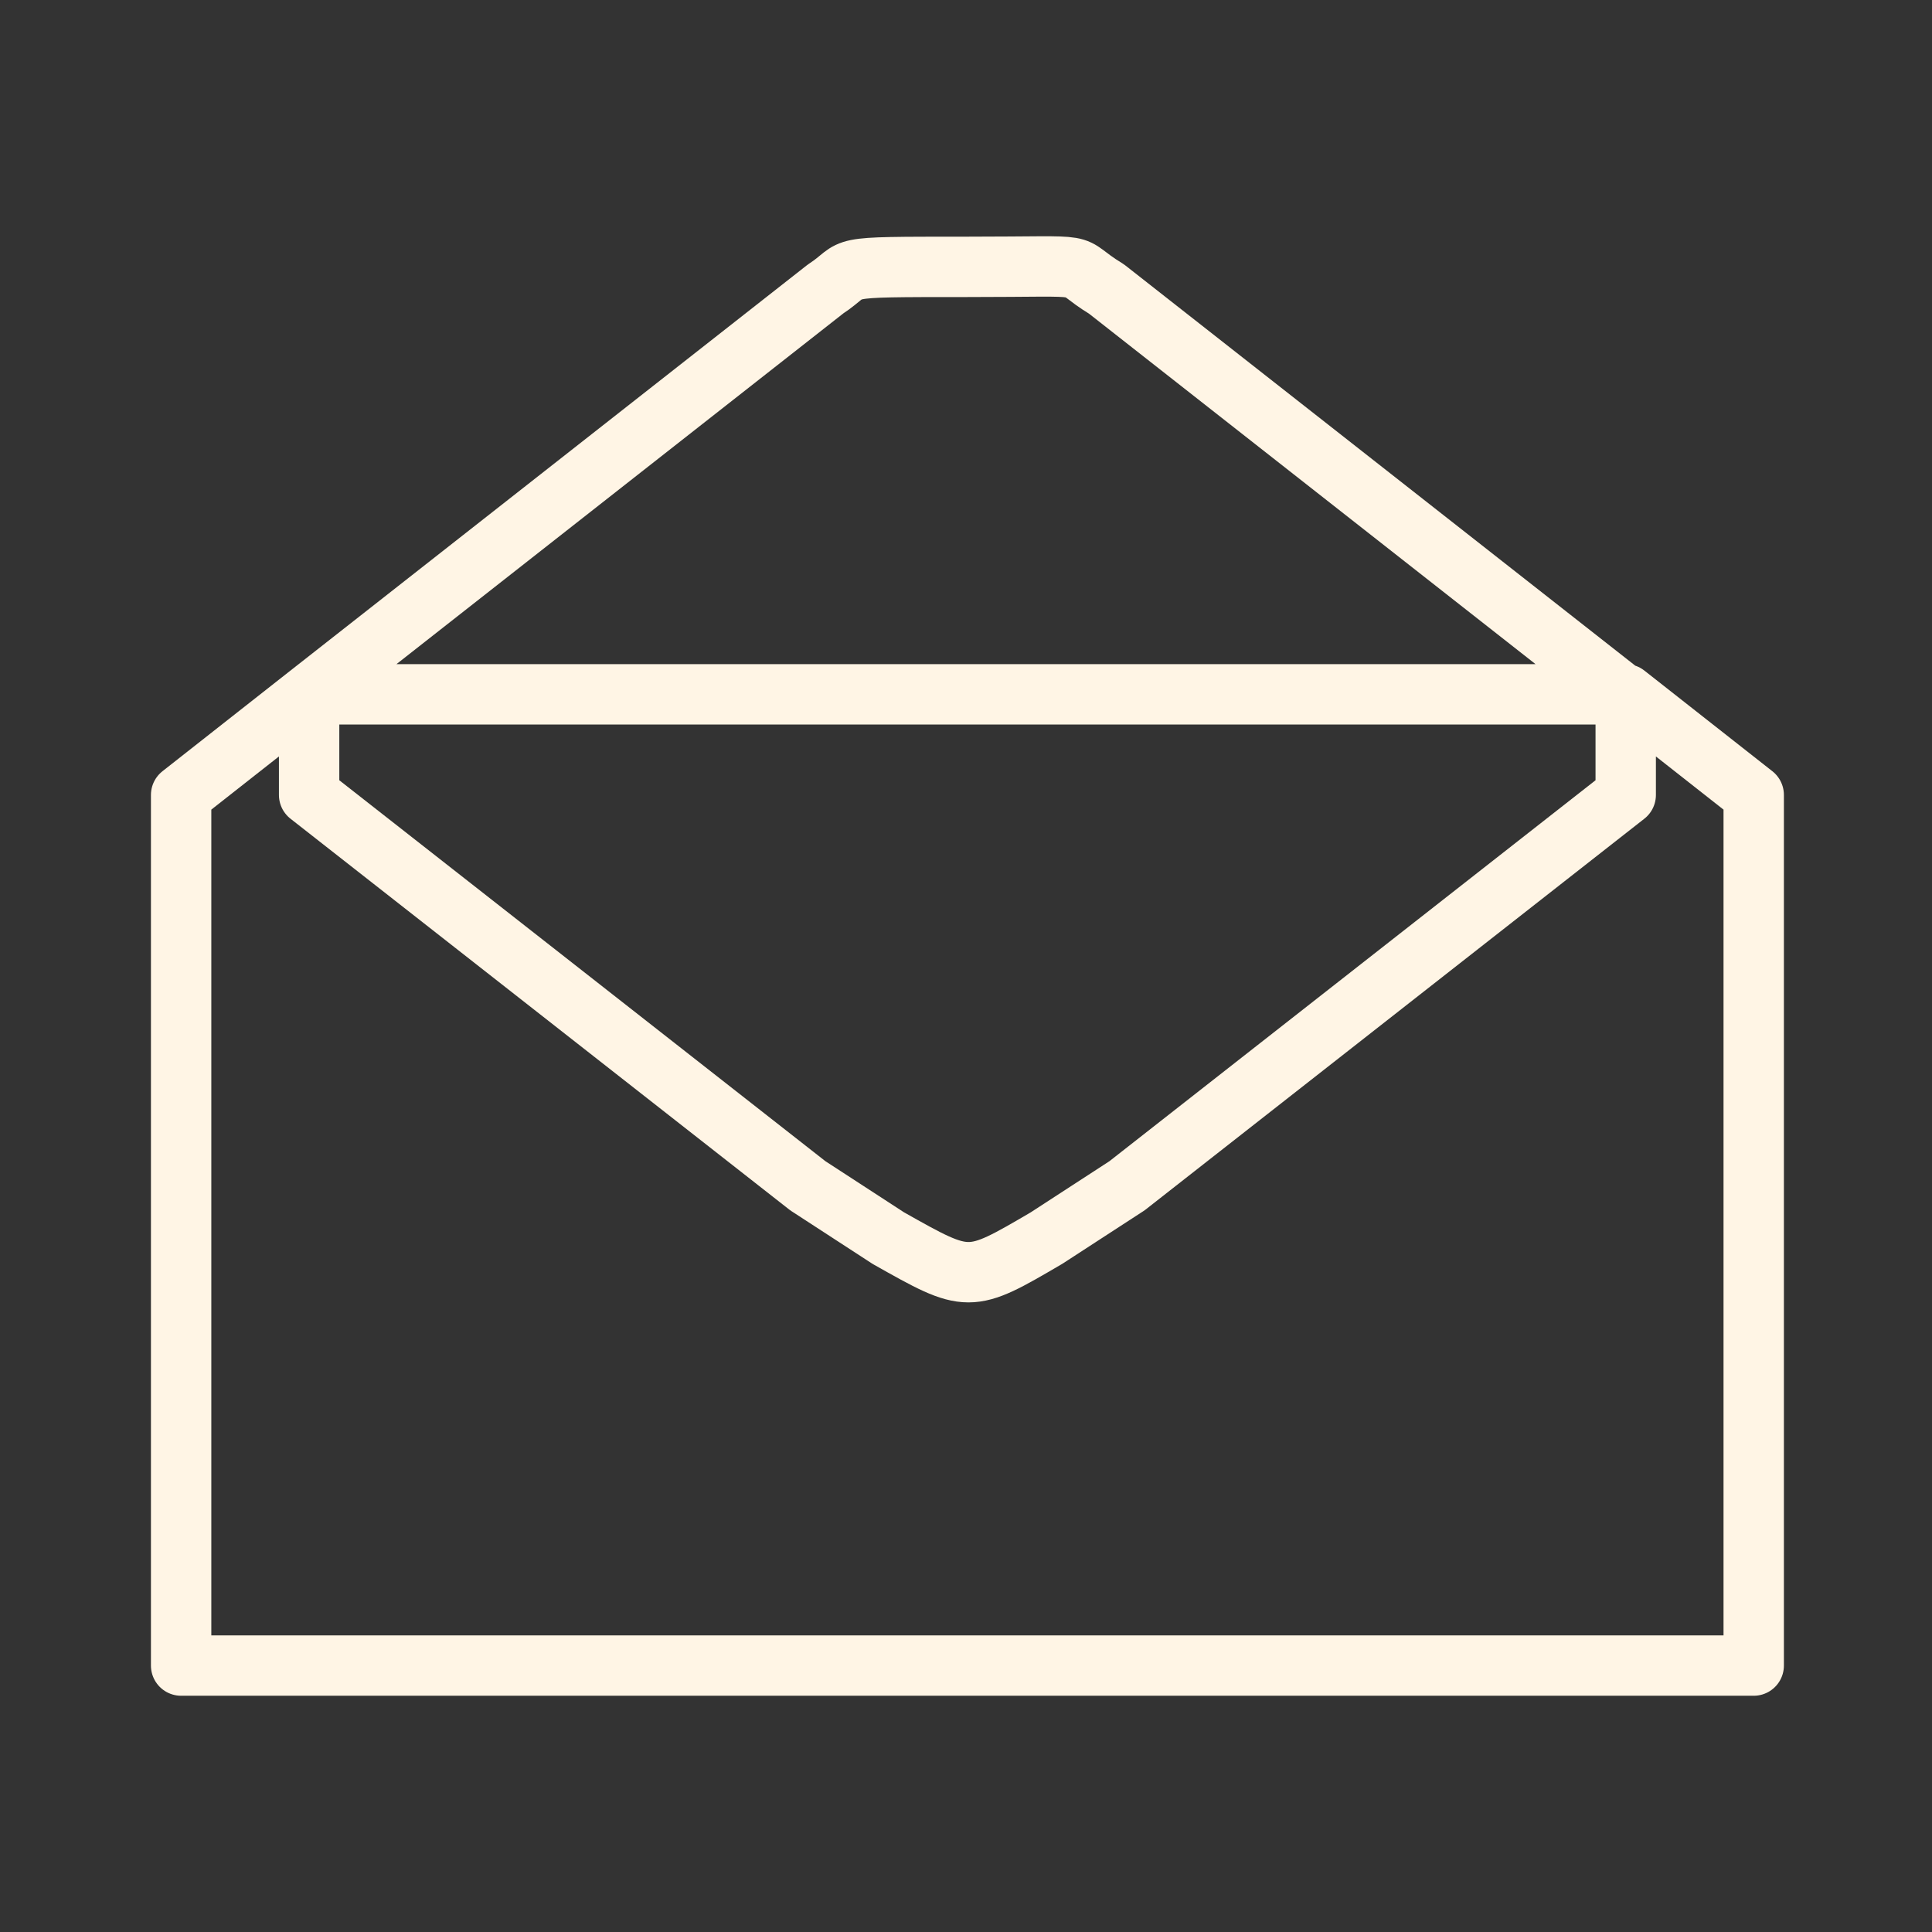 <svg width="32" height="32" viewBox="0 0 32 32" fill="none" xmlns="http://www.w3.org/2000/svg">
<rect x="0" y="0" width="32" height="32" fill="#333333" stroke="none"/>
<path d="M5.12 11.5H26.88L18.327 4.787C17.58 4.333 18.28 4.42 16 4.42C13.72 4.42 14.233 4.42 13.673 4.787L5.12 11.5ZM5.12 11.5V13.167L13.38 19.64L14.713 20.507C16.047 21.26 16.047 21.26 17.333 20.507L18.667 19.64L26.927 13.167V11.5L29.047 13.167V27.587H3V13.167L5.12 11.5Z" stroke="#FFF5E5" stroke-linecap="round" stroke-linejoin="round"/>
</svg>
